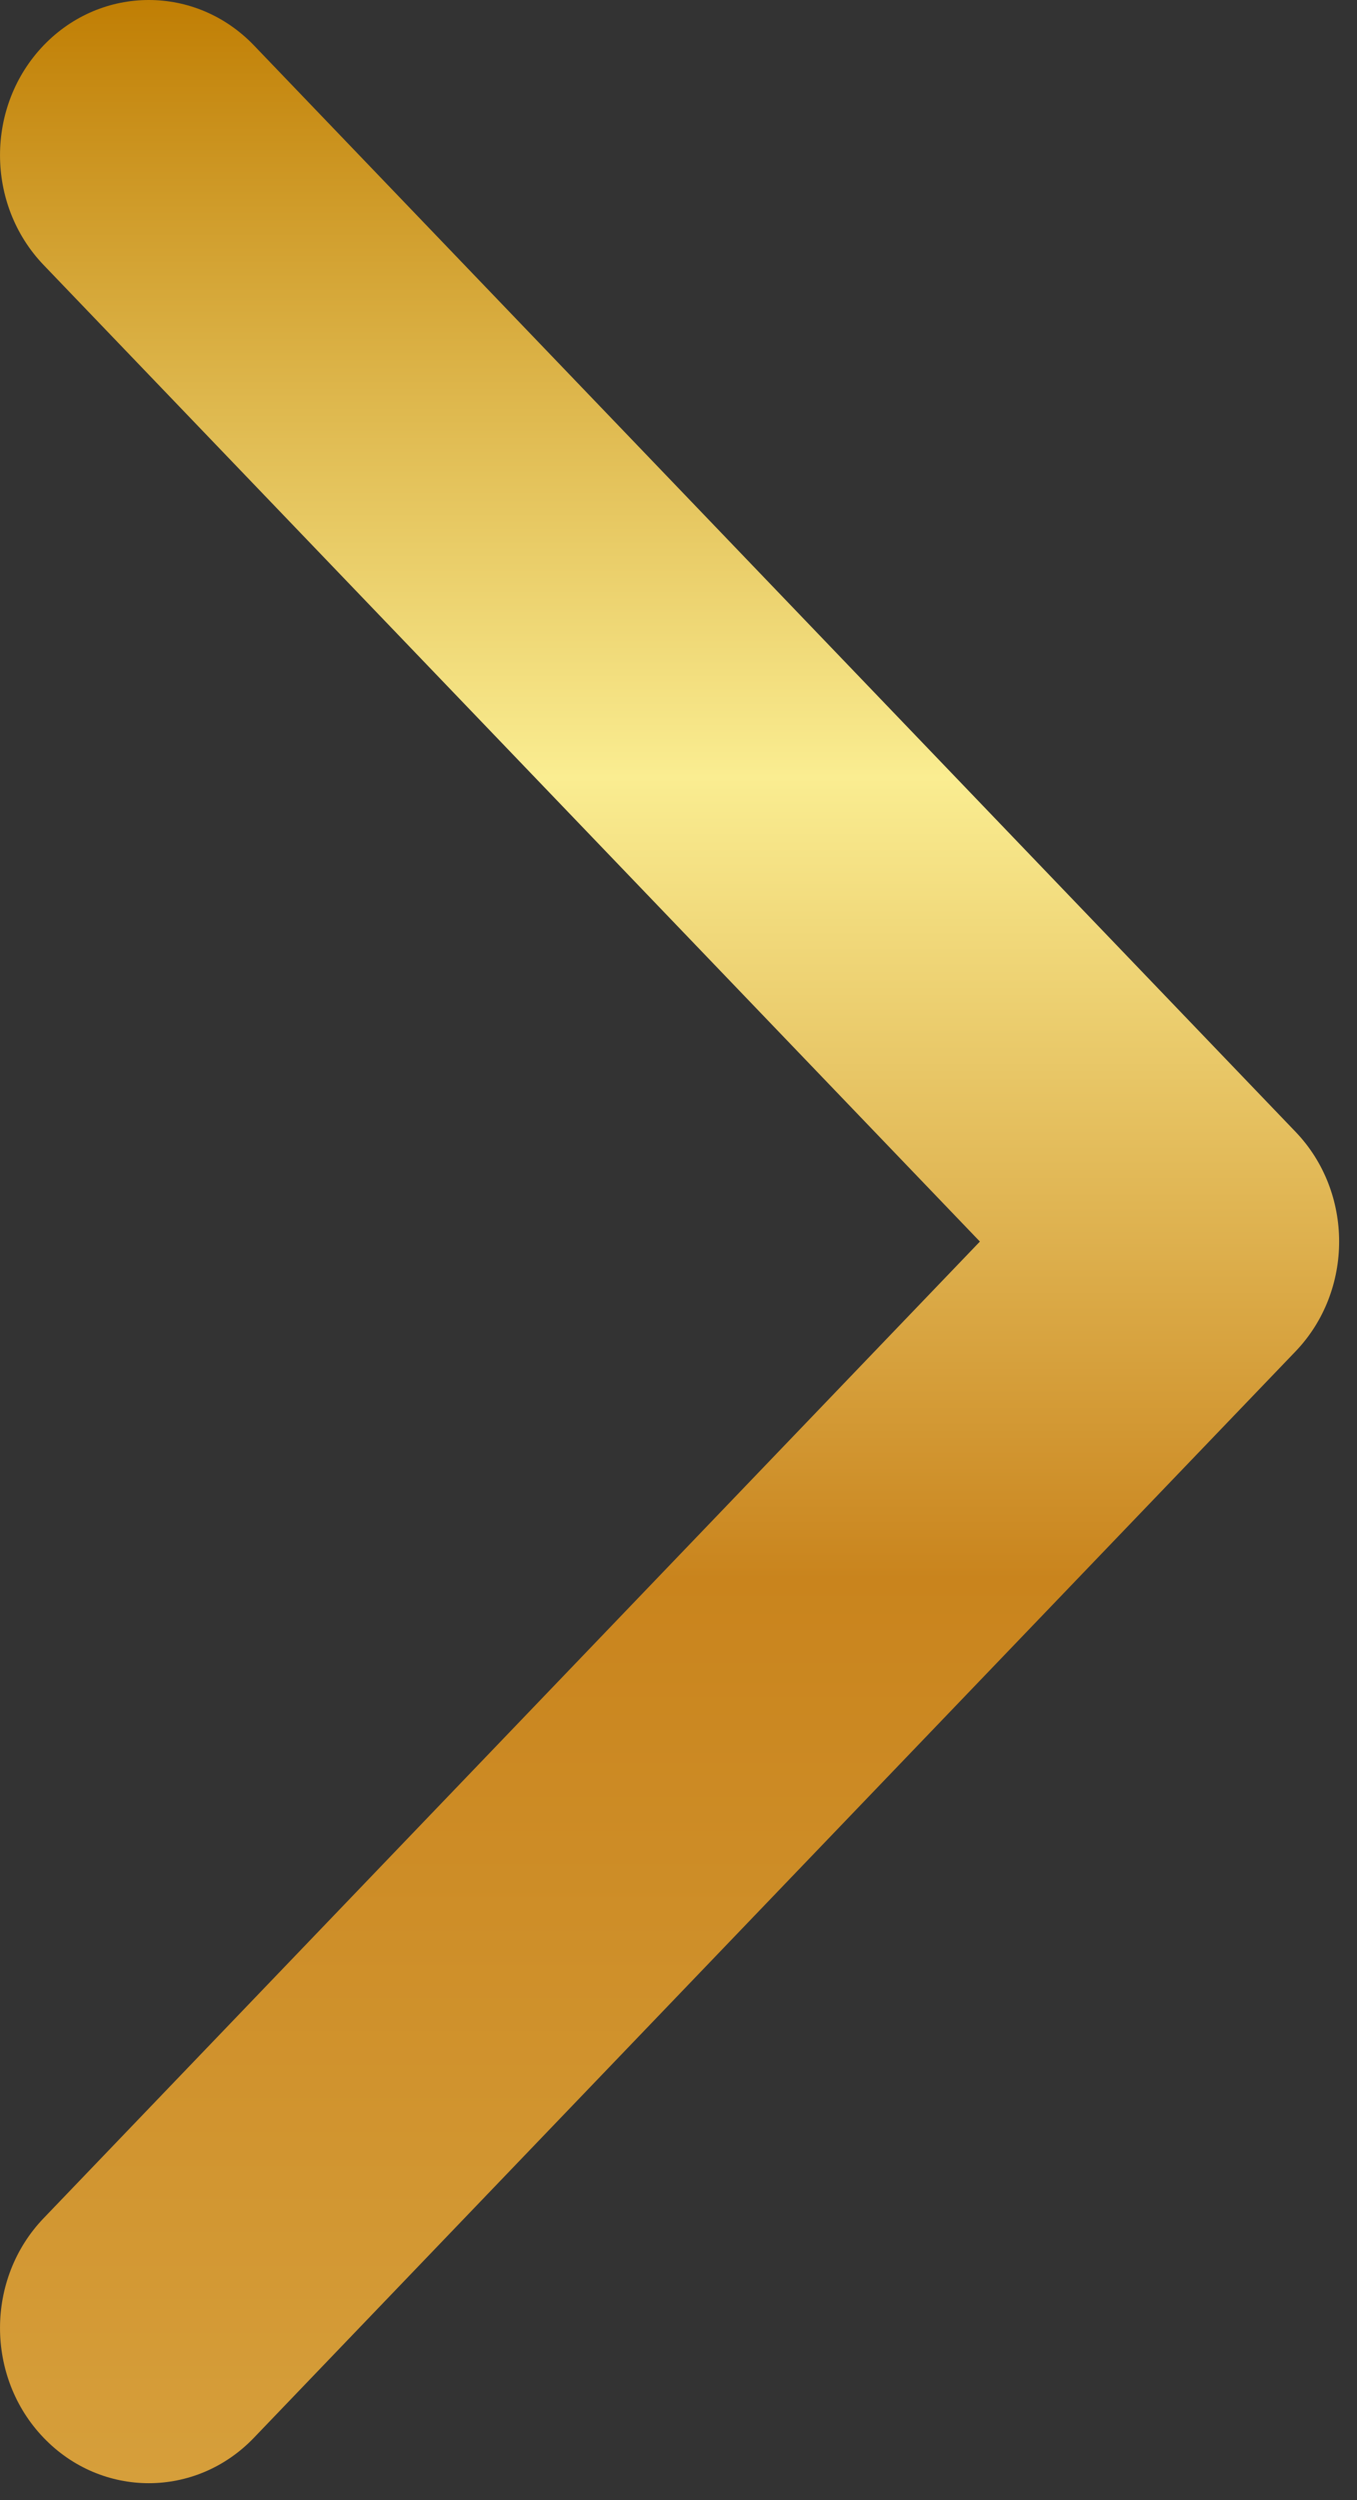 <svg width="19" height="35" viewBox="0 0 19 35" fill="none" xmlns="http://www.w3.org/2000/svg">
    <rect x="0" y="0" width="19" height="35" fill="#333333" stroke="none"/>
    <path fill-rule="evenodd" clip-rule="evenodd" d="M0.61 0.636C1.424 -0.212 2.743 -0.212 3.556 0.636L18.14 15.845C18.953 16.693 18.953 18.069 18.14 18.918L3.556 34.126C2.743 34.975 1.424 34.975 0.61 34.126C-0.203 33.278 -0.203 31.902 0.61 31.054L13.72 17.381L0.61 3.709C-0.203 2.86 -0.203 1.485 0.61 0.636Z" fill="url(#paint0_linear_40_9595)"/>
    <defs>
        <linearGradient id="paint0_linear_40_9595" x1="9.375" y1="0" x2="9.375" y2="34.763" gradientUnits="userSpaceOnUse">
            <stop stop-color="#C07E04"/>
            <stop offset="0.313" stop-color="#FAED91"/>
            <stop offset="0.636" stop-color="#C9841D"/>
            <stop offset="1" stop-color="#D69F3B"/>
        </linearGradient>
    </defs>
</svg>

